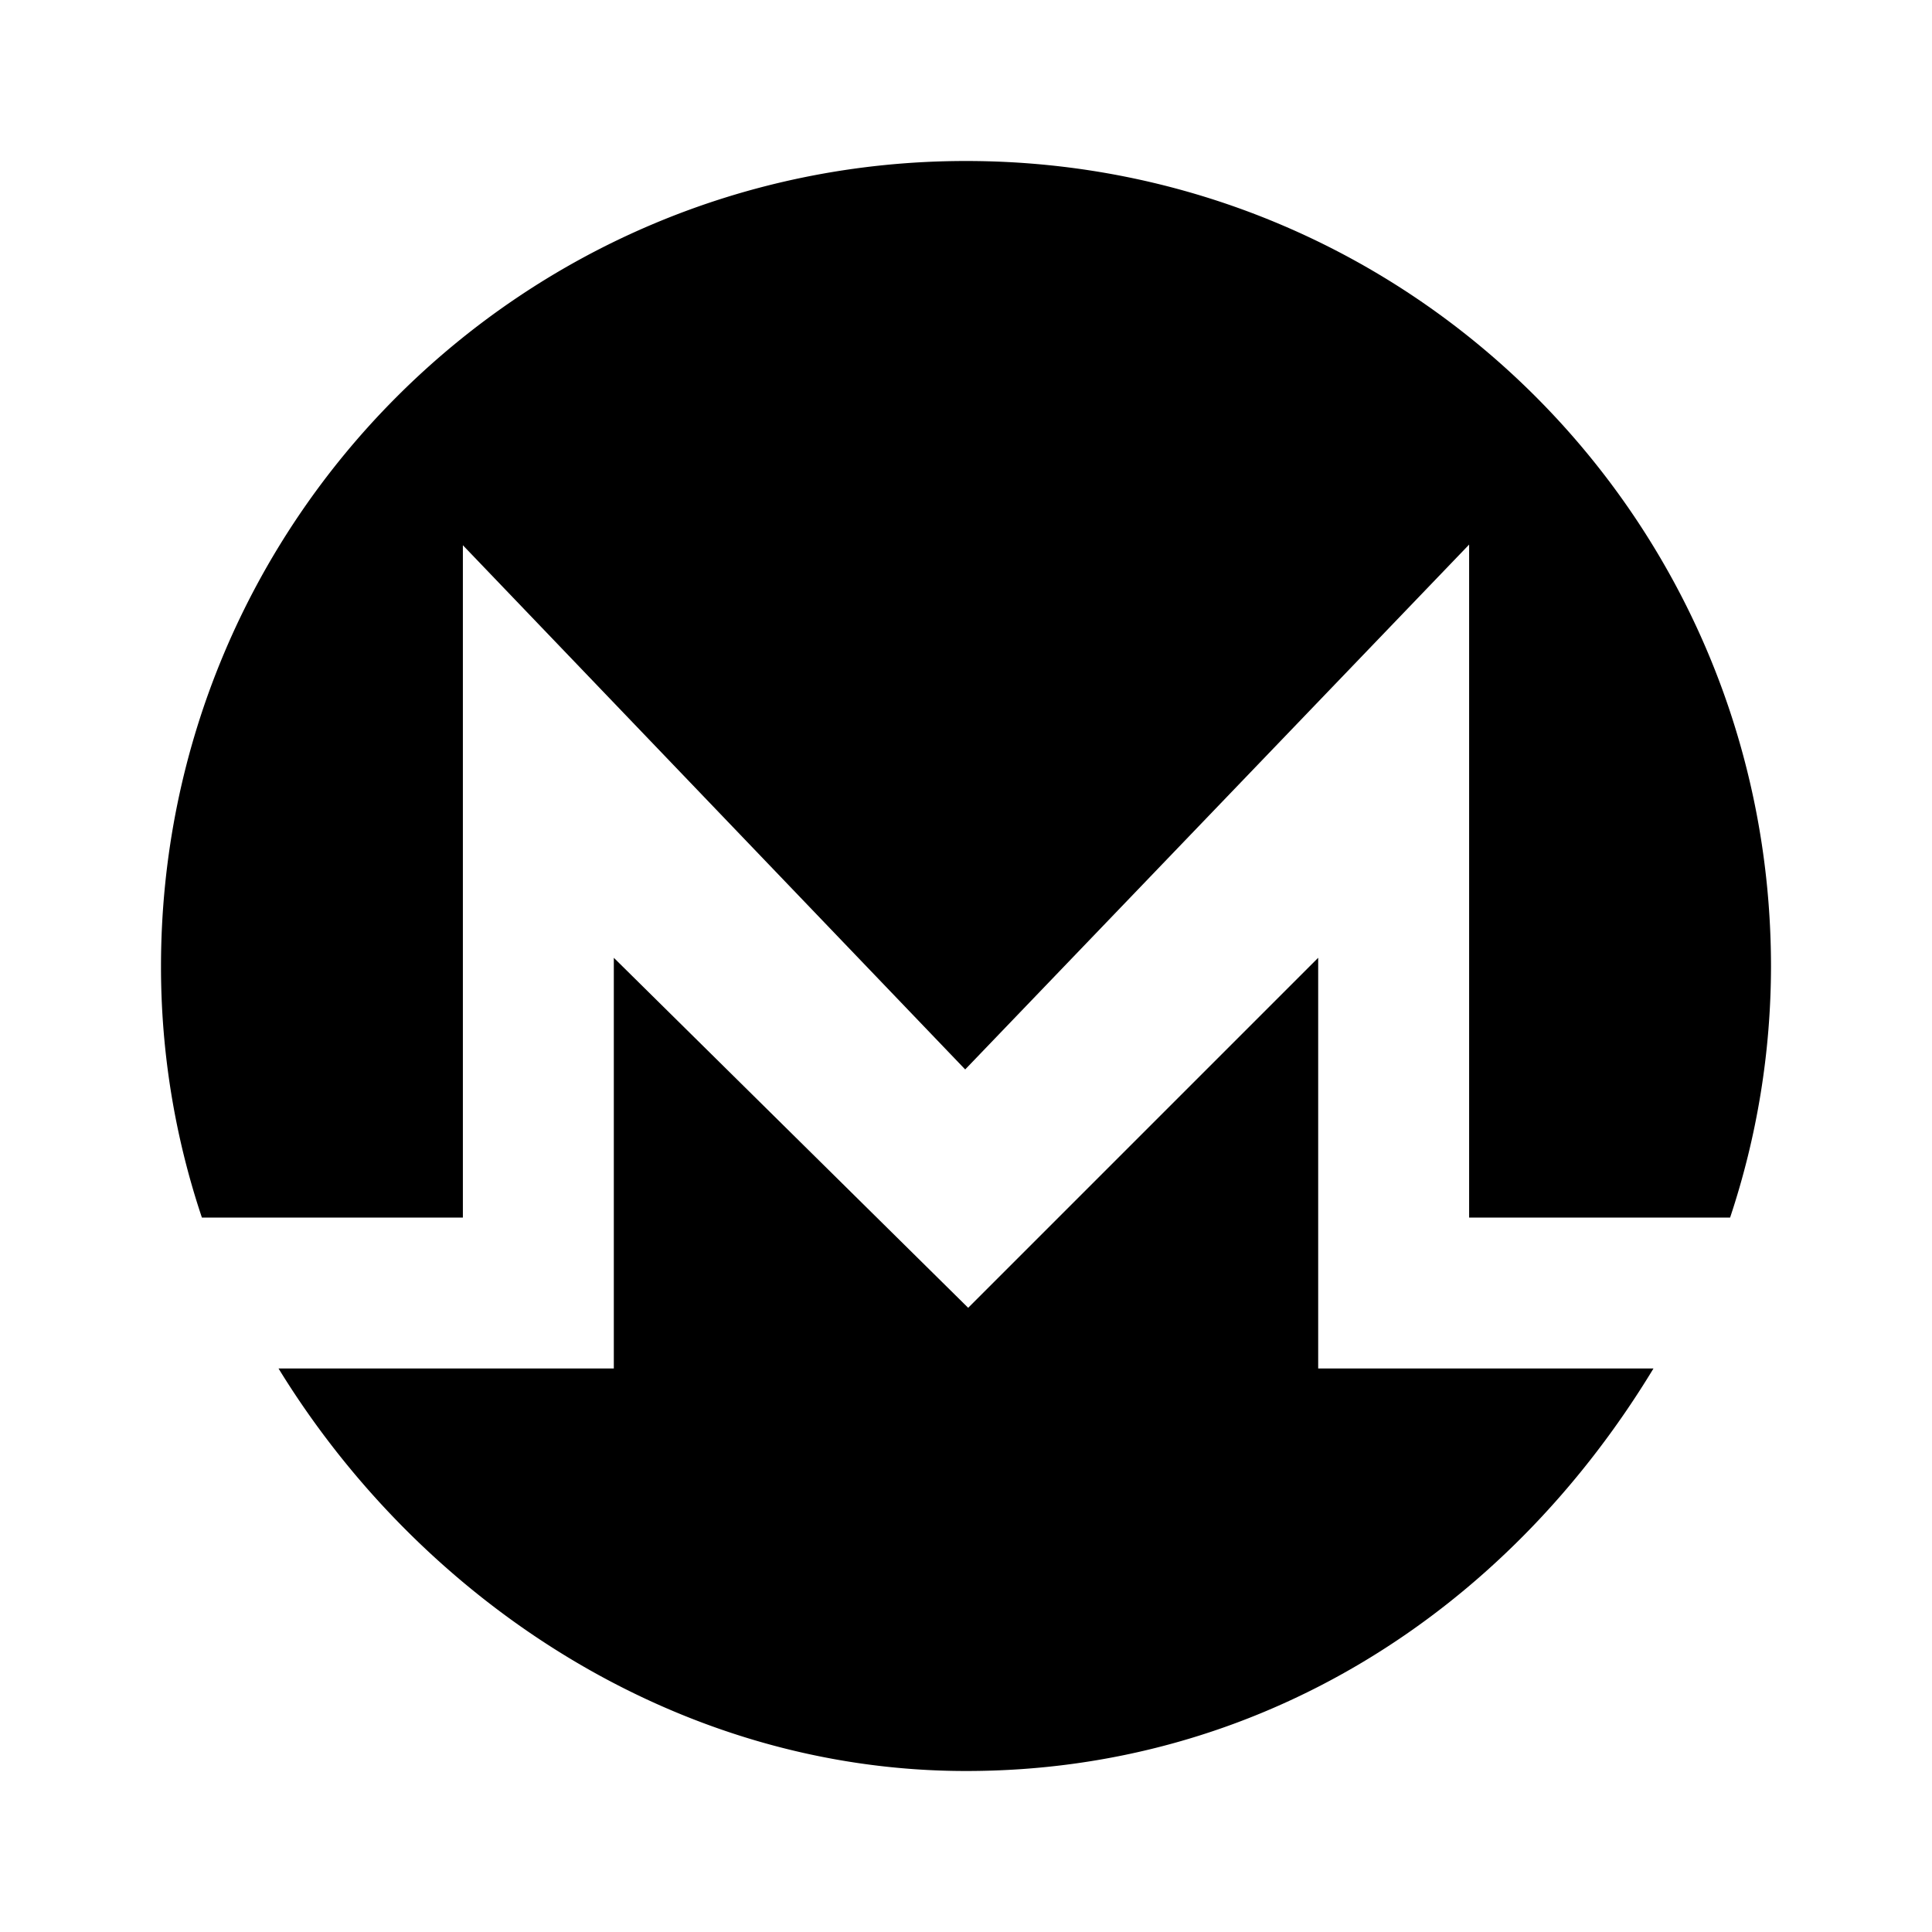 <svg xmlns="http://www.w3.org/2000/svg" xmlns:xlink="http://www.w3.org/1999/xlink" width="24" height="24" viewBox="0 0 24 24"><path fill="currentColor" d="M12 2c5.536 0 10 4.468 10 10.01a9.9 9.9 0 0 1-.508 3.115H18.25v-8.36l-6.26 6.52l-6.24-6.512v8.352H2.508A9.8 9.8 0 0 1 2 12.009C2 6.477 6.473 2 12 2m.027 14.246l4.348-4.348V17h4.165c-1.849 3.051-4.925 5.002-8.54 5c-3.604 0-6.775-2.123-8.54-5h4.165v-5.102z"/></svg>